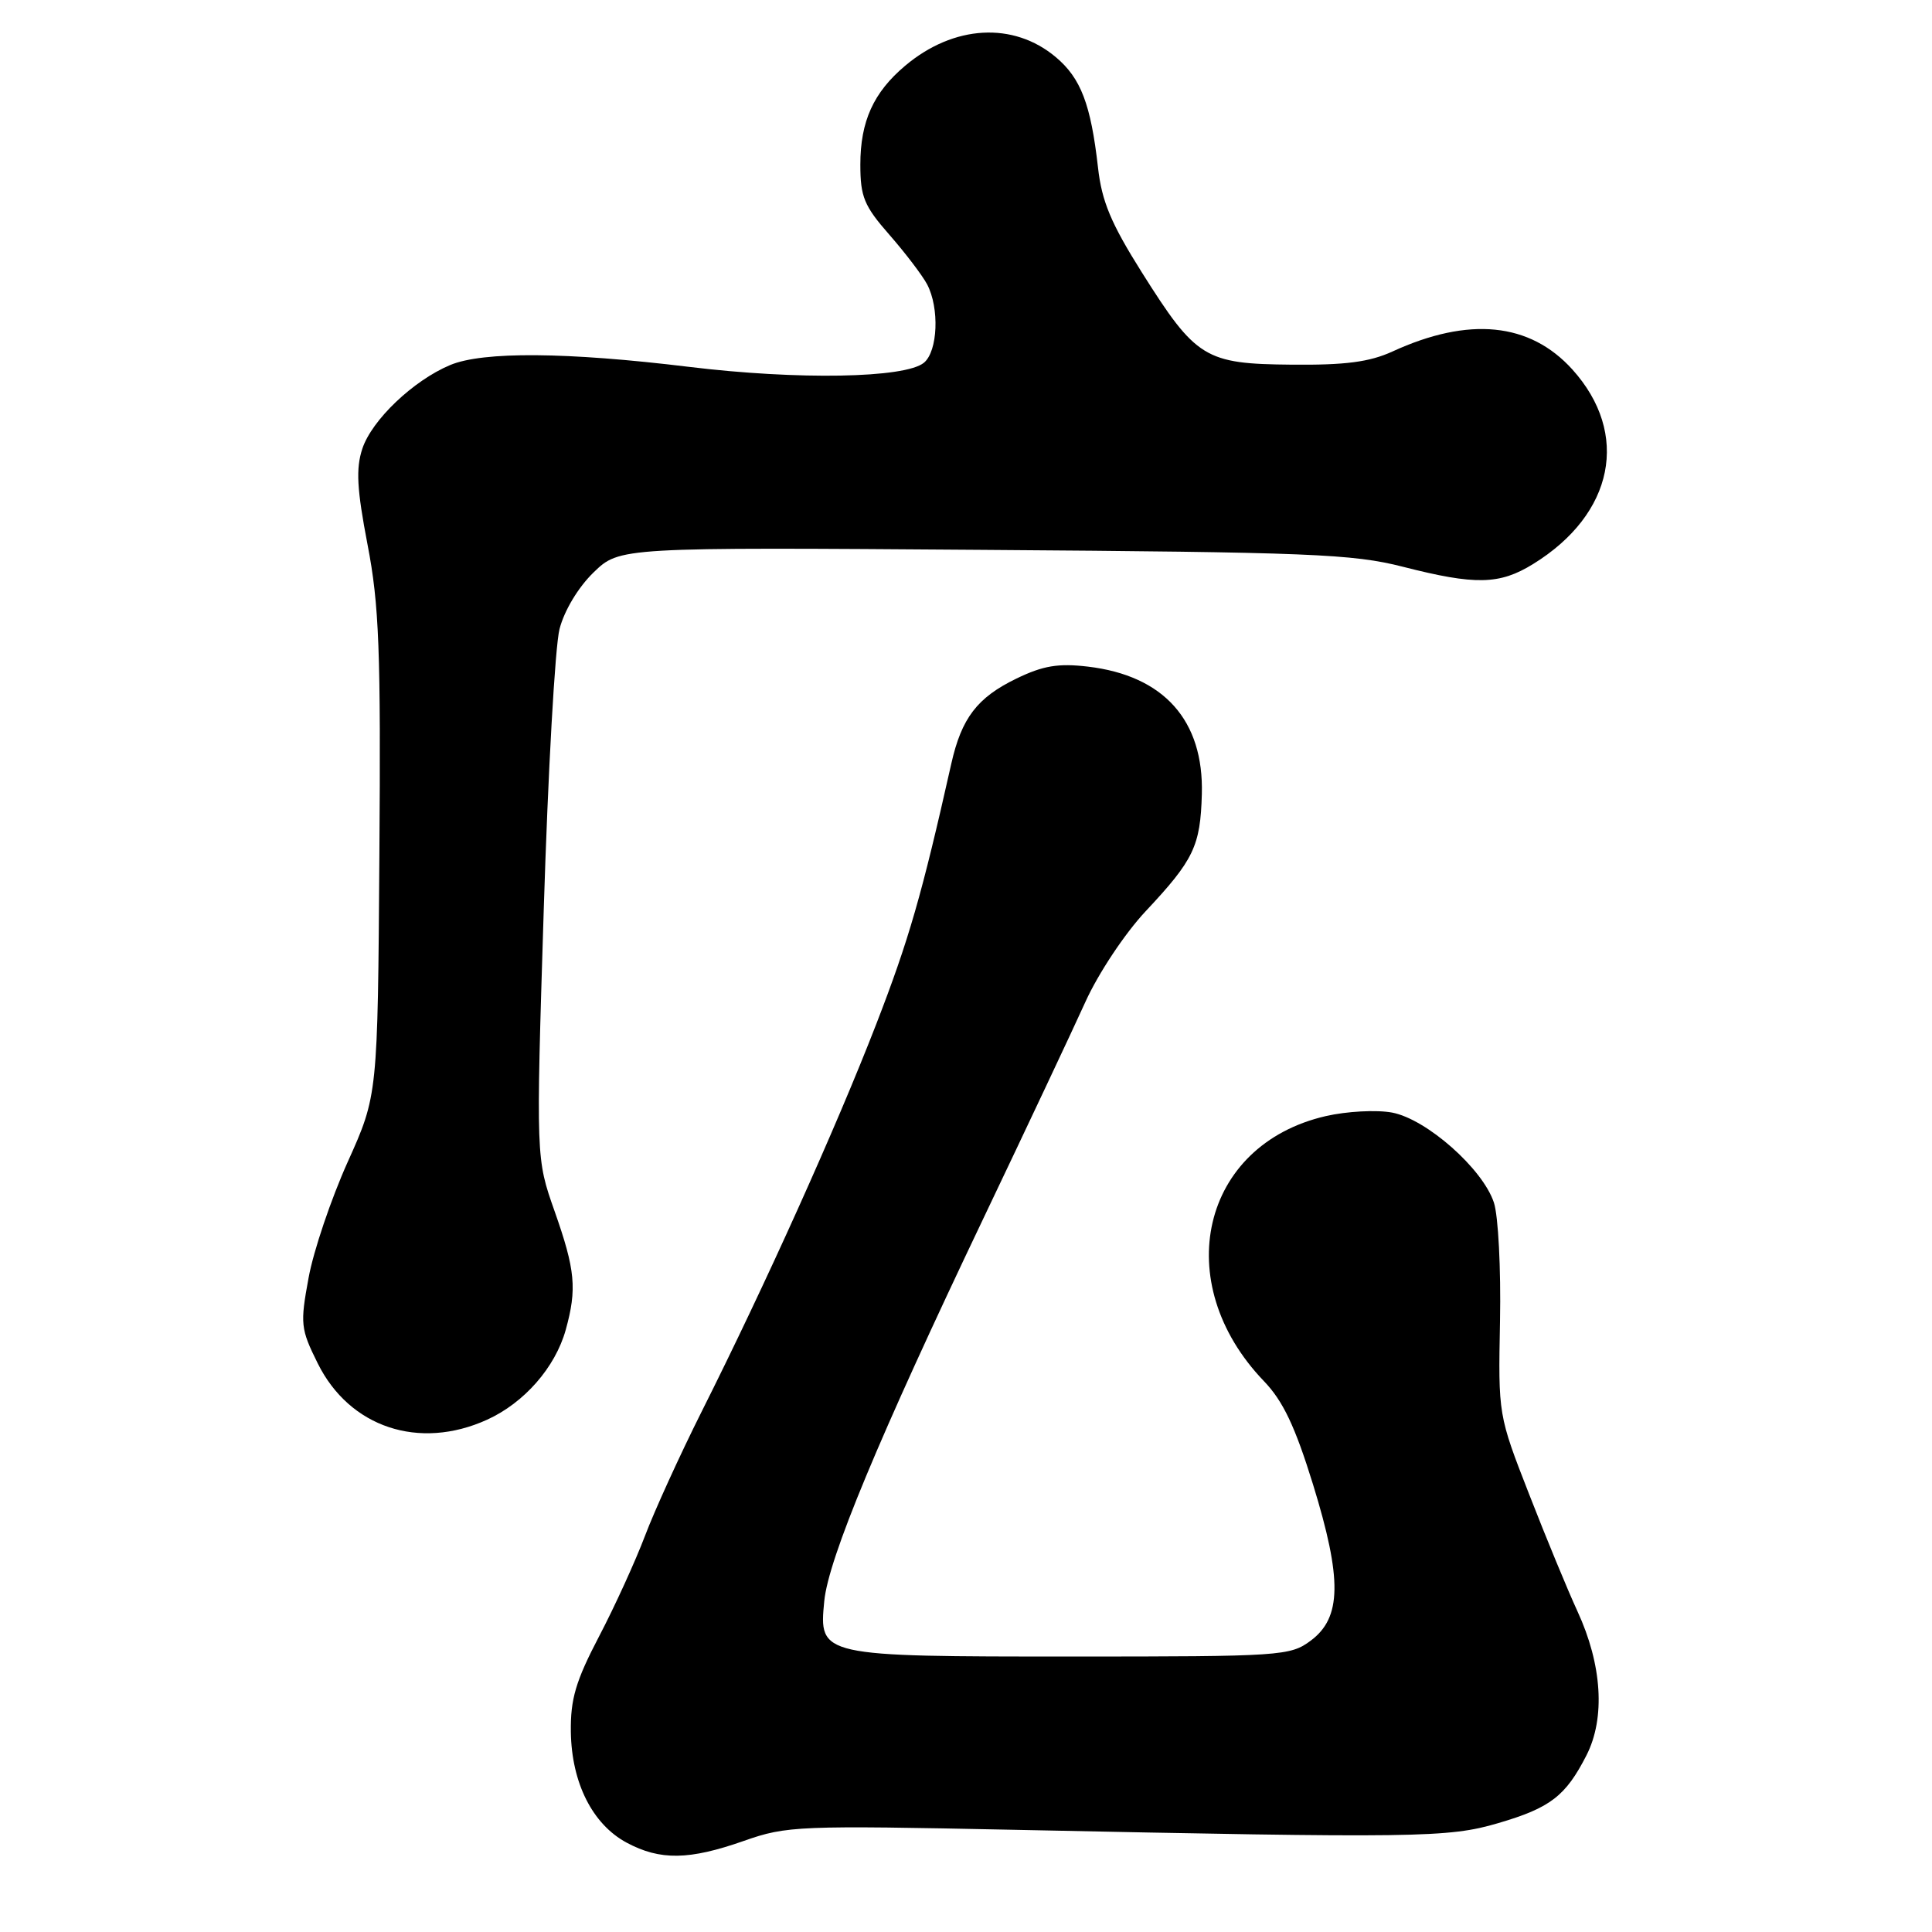 <?xml version="1.0" encoding="UTF-8" standalone="no"?>
<!DOCTYPE svg PUBLIC "-//W3C//DTD SVG 1.1//EN" "http://www.w3.org/Graphics/SVG/1.1/DTD/svg11.dtd" >
<svg xmlns="http://www.w3.org/2000/svg" xmlns:xlink="http://www.w3.org/1999/xlink" version="1.1" viewBox="0 0 256 256">
 <g >
 <path fill="currentColor"
d=" M 98.59 243.92 C 104.24 241.93 105.80 241.87 134.50 242.46 C 187.82 243.57 191.90 243.52 198.50 241.58 C 205.43 239.55 207.45 238.00 210.22 232.58 C 212.73 227.64 212.29 220.58 209.02 213.50 C 207.75 210.75 204.87 203.78 202.62 198.00 C 198.52 187.50 198.52 187.50 198.76 175.02 C 198.89 168.15 198.53 161.10 197.95 159.35 C 196.47 154.86 189.02 148.28 184.45 147.42 C 182.39 147.04 178.45 147.25 175.67 147.89 C 159.17 151.69 154.92 169.93 167.47 183.00 C 170.01 185.64 171.60 189.00 173.98 196.69 C 177.86 209.27 177.78 214.35 173.67 217.40 C 170.96 219.42 169.74 219.50 142.17 219.50 C 108.61 219.50 108.50 219.48 109.22 212.15 C 109.77 206.52 116.40 190.59 130.34 161.37 C 136.08 149.34 142.14 136.47 143.82 132.76 C 145.52 129.00 149.04 123.70 151.79 120.76 C 158.19 113.94 159.06 112.11 159.25 105.23 C 159.52 95.46 154.22 89.52 144.15 88.33 C 140.23 87.87 138.21 88.20 134.67 89.92 C 129.49 92.43 127.41 95.14 126.05 101.20 C 122.14 118.61 120.43 124.55 116.08 135.77 C 110.79 149.42 101.40 170.26 92.95 187.09 C 90.08 192.82 86.71 200.21 85.46 203.52 C 84.21 206.82 81.48 212.82 79.38 216.83 C 76.28 222.76 75.58 225.14 75.64 229.49 C 75.74 236.24 78.51 241.73 83.03 244.16 C 87.48 246.54 91.31 246.48 98.59 243.92 Z  M 64.54 188.12 C 69.47 185.88 73.57 181.19 74.96 176.22 C 76.47 170.78 76.23 168.28 73.49 160.50 C 71.02 153.50 71.02 153.50 72.05 120.50 C 72.61 102.35 73.55 85.63 74.14 83.35 C 74.77 80.90 76.62 77.82 78.65 75.85 C 82.10 72.51 82.10 72.51 130.29 72.86 C 173.63 73.17 179.23 73.40 185.90 75.10 C 195.49 77.55 198.69 77.49 203.14 74.74 C 213.88 68.12 216.02 57.46 208.34 48.95 C 202.71 42.73 194.64 41.92 184.50 46.58 C 181.46 47.97 178.25 48.39 171.15 48.32 C 159.66 48.22 158.49 47.50 151.31 36.11 C 147.22 29.61 145.99 26.69 145.49 22.19 C 144.54 13.82 143.22 10.36 139.90 7.57 C 134.29 2.85 126.37 3.29 119.94 8.71 C 115.74 12.24 114.00 16.08 114.00 21.81 C 114.00 26.08 114.50 27.29 117.85 31.11 C 119.96 33.52 122.21 36.48 122.85 37.68 C 124.50 40.82 124.27 46.53 122.43 48.06 C 119.94 50.12 105.75 50.37 91.29 48.61 C 75.11 46.64 64.00 46.55 59.65 48.37 C 54.76 50.42 49.27 55.65 48.01 59.46 C 47.14 62.10 47.29 64.79 48.70 72.16 C 50.24 80.12 50.47 86.18 50.27 113.31 C 50.05 145.13 50.05 145.13 46.07 153.97 C 43.88 158.84 41.54 165.74 40.89 169.31 C 39.76 175.43 39.83 176.08 42.10 180.65 C 46.31 189.14 55.53 192.21 64.54 188.12 Z "/>
</g>
</svg>